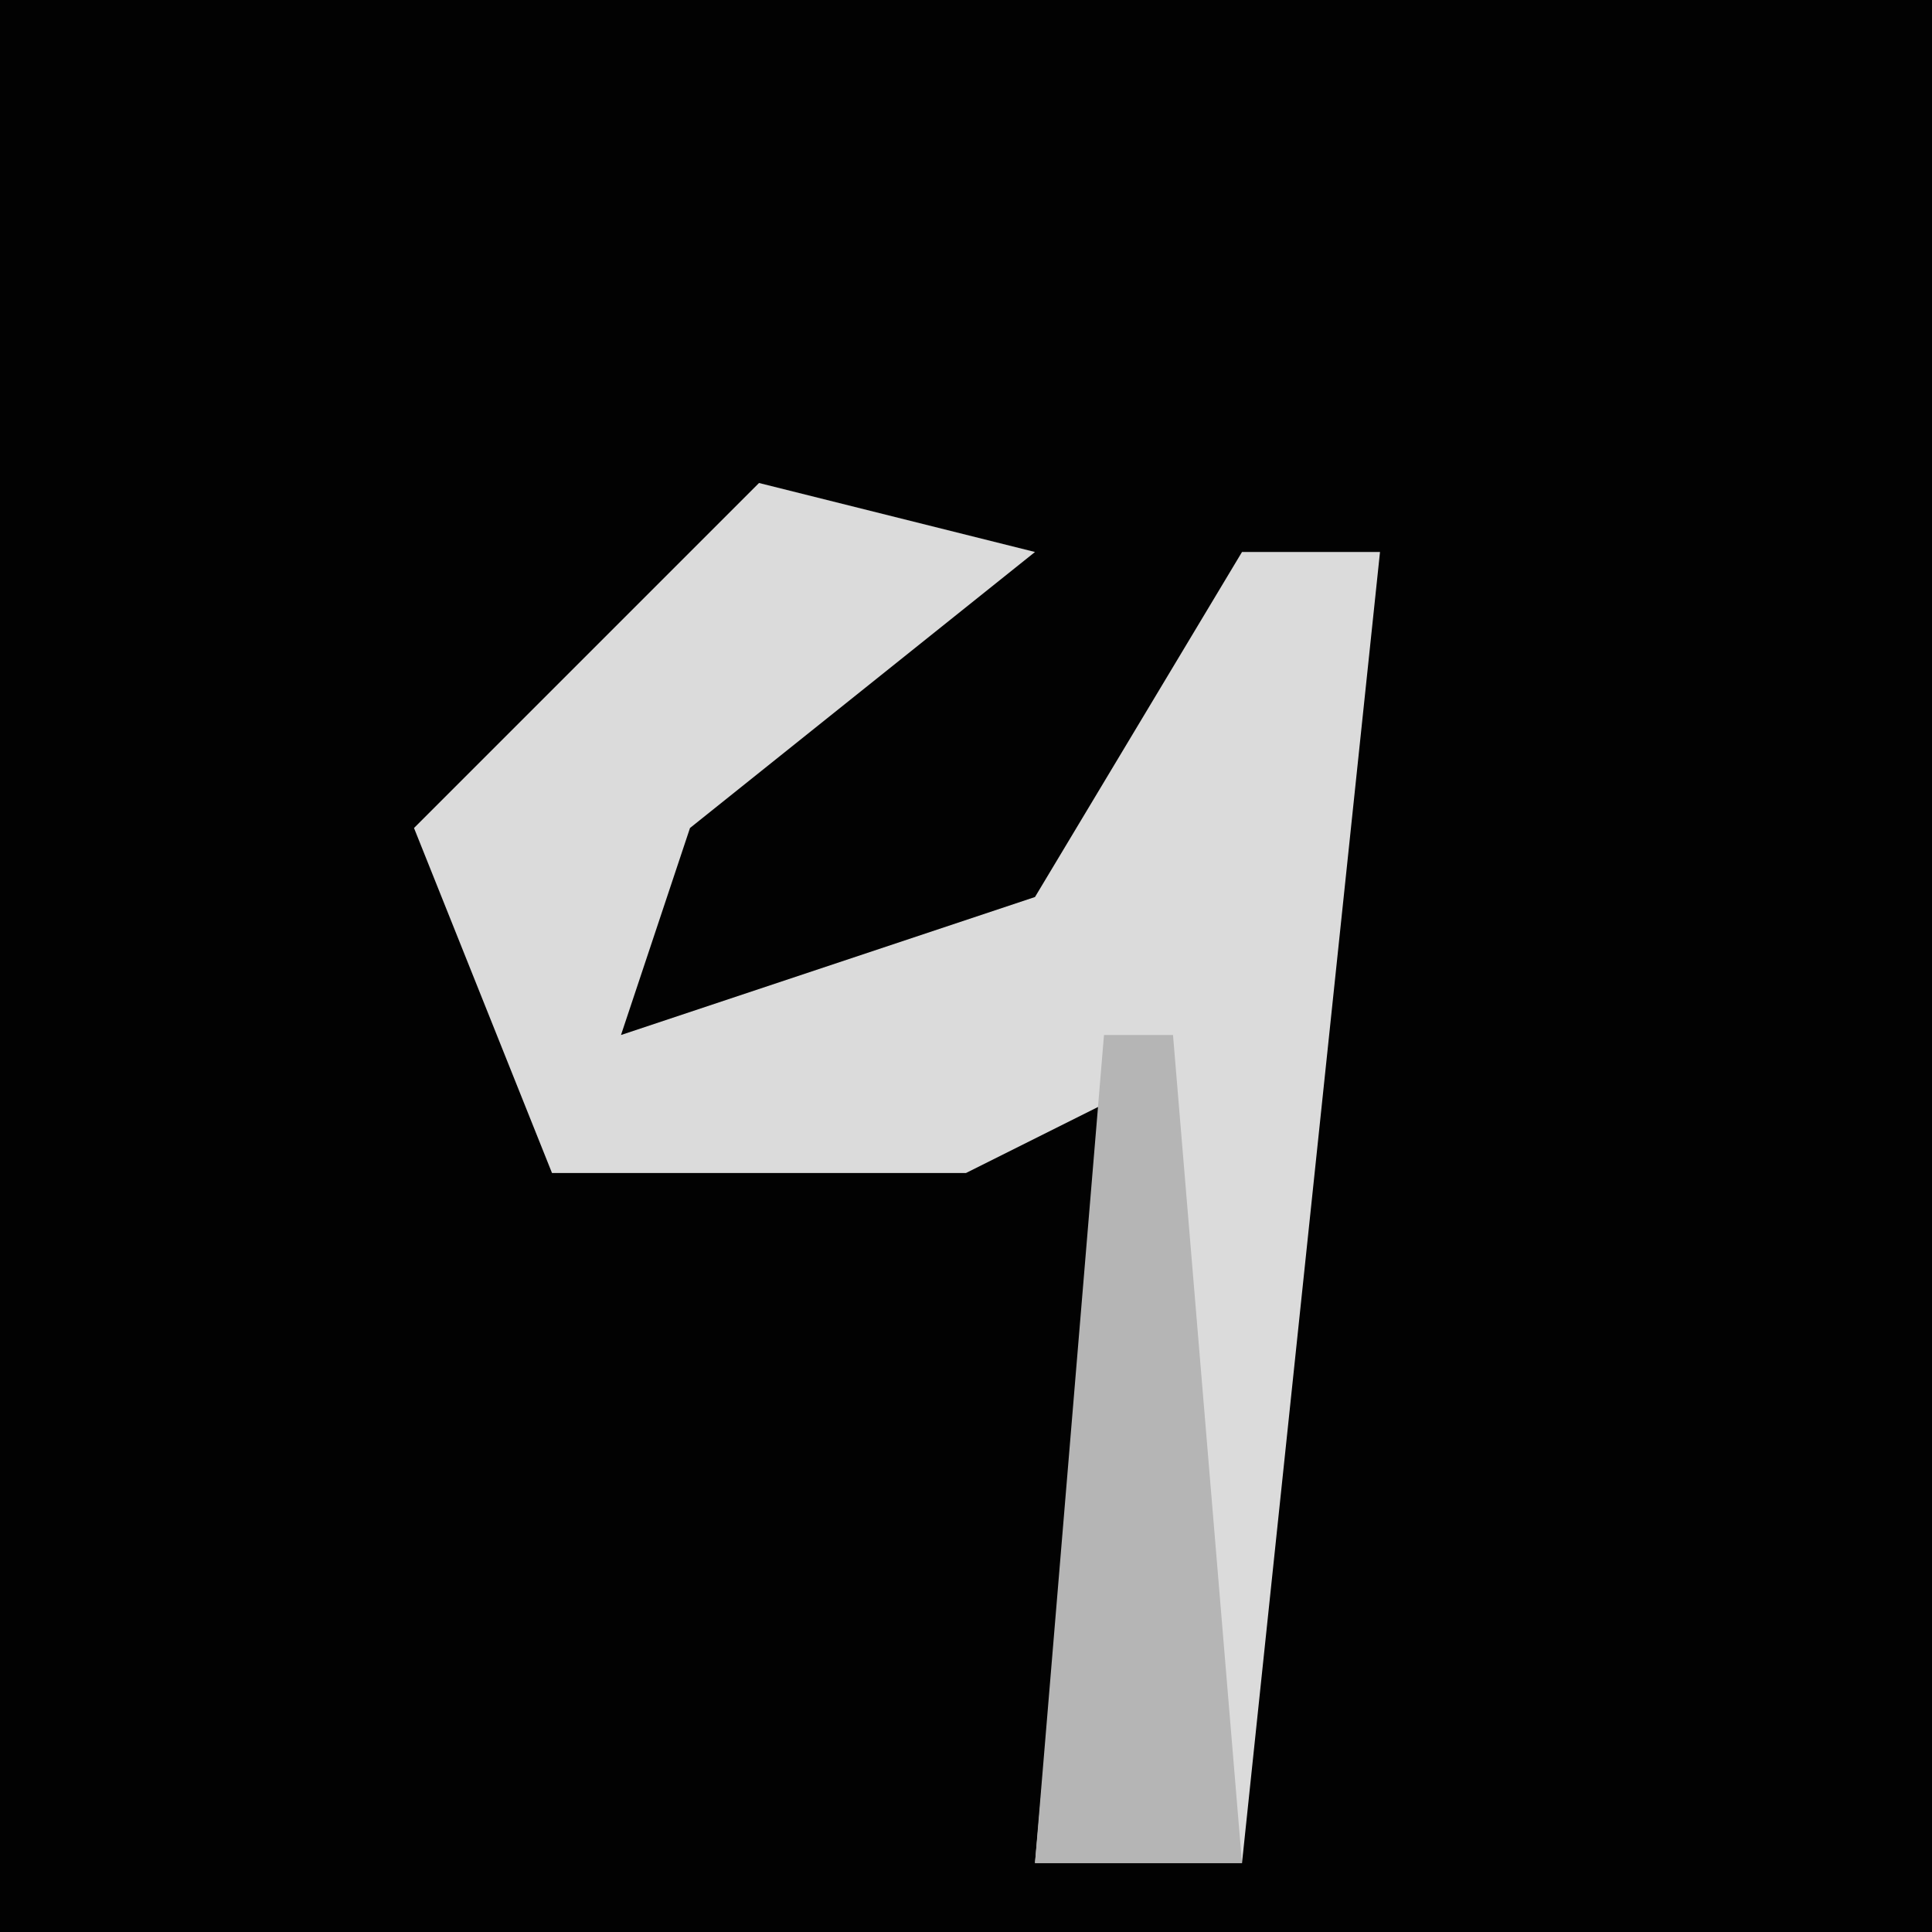 <?xml version="1.0" encoding="UTF-8"?>
<svg version="1.1" xmlns="http://www.w3.org/2000/svg" width="28" height="28">
<path d="M0,0 L28,0 L28,28 L0,28 Z " fill="#020202" transform="translate(0,0)"/>
<path d="M0,0 L4,1 L-1,5 L-2,8 L4,6 L7,1 L9,1 L7,20 L4,20 L5,9 L3,10 L-3,10 L-5,5 Z " fill="#DBDBDB" transform="translate(11,7)"/>
<path d="M0,0 L1,0 L2,12 L-1,12 Z " fill="#B5B5B5" transform="translate(16,15)"/>
</svg>
